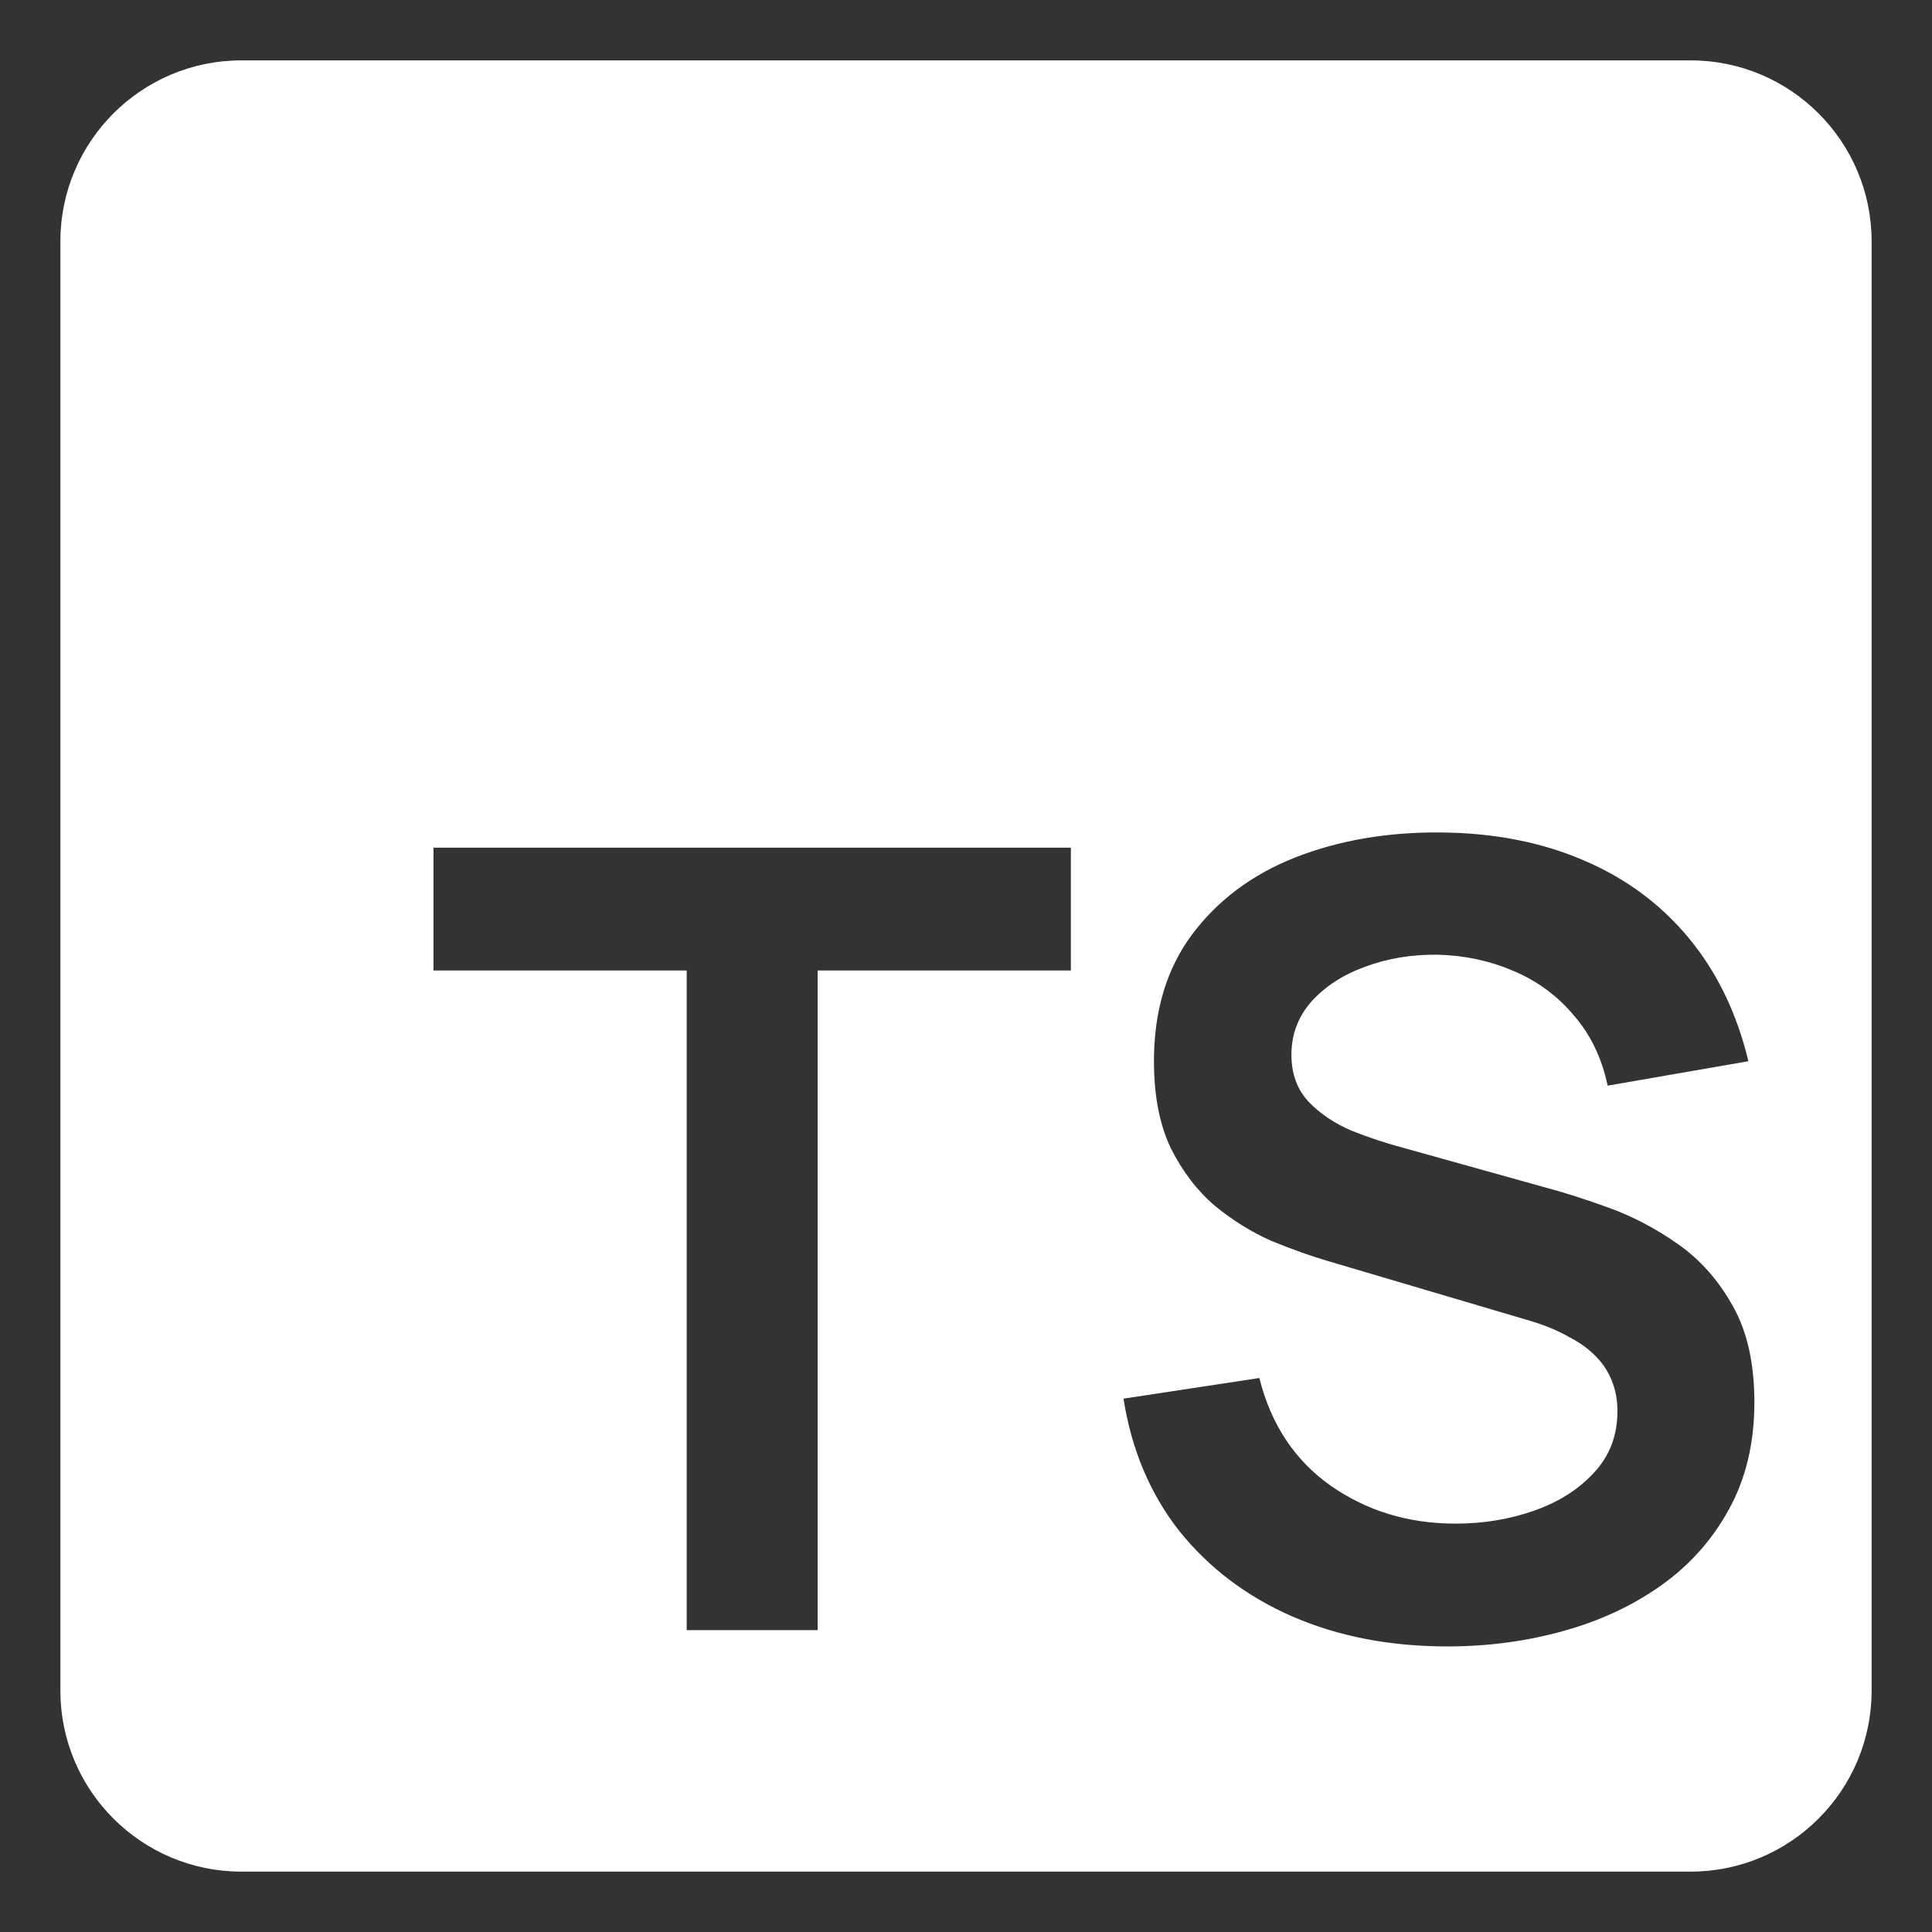 <svg width="64" height="64" viewBox="0 0 64 64" fill="none" xmlns="http://www.w3.org/2000/svg">
<rect x="0" y="0" width="64" height="64" fill="#333333" stroke="none"/>
<path fill-rule="evenodd" clip-rule="evenodd" d="M8 2C4.686 2 2 4.686 2 8V56C2 59.314 4.686 62 8 62H56C59.314 62 62 59.314 62 56V8C62 4.686 59.314 2 56 2H8ZM22.748 32.148V54H27.086V32.148H35.474V28.08H14.36V32.148H22.748ZM42.816 53.55C44.34 54.21 46.05 54.54 47.946 54.54C49.278 54.54 50.55 54.372 51.762 54.036C52.986 53.7 54.072 53.196 55.02 52.524C55.968 51.852 56.718 51.012 57.27 50.004C57.834 48.984 58.116 47.802 58.116 46.458C58.116 45.162 57.876 44.094 57.396 43.254C56.928 42.414 56.328 41.736 55.596 41.22C54.864 40.704 54.102 40.302 53.31 40.014C52.518 39.726 51.804 39.498 51.168 39.33L46.524 38.034C45.936 37.878 45.354 37.686 44.778 37.458C44.214 37.218 43.74 36.9 43.356 36.504C42.972 36.096 42.78 35.574 42.78 34.938C42.78 34.266 43.002 33.678 43.446 33.174C43.902 32.67 44.496 32.286 45.228 32.022C45.972 31.746 46.776 31.614 47.64 31.626C48.528 31.65 49.362 31.83 50.142 32.166C50.934 32.502 51.6 32.994 52.14 33.642C52.692 34.278 53.064 35.052 53.256 35.964L57.918 35.154C57.534 33.558 56.874 32.196 55.938 31.068C55.002 29.94 53.838 29.082 52.446 28.494C51.054 27.894 49.47 27.588 47.694 27.576C45.942 27.564 44.346 27.84 42.906 28.404C41.478 28.968 40.338 29.82 39.486 30.96C38.646 32.088 38.226 33.486 38.226 35.154C38.226 36.294 38.412 37.254 38.784 38.034C39.168 38.802 39.654 39.438 40.242 39.942C40.842 40.434 41.472 40.824 42.132 41.112C42.804 41.388 43.428 41.61 44.004 41.778L50.7 43.758C51.18 43.902 51.6 44.076 51.96 44.28C52.332 44.472 52.632 44.688 52.86 44.928C53.1 45.168 53.28 45.444 53.4 45.756C53.52 46.056 53.58 46.386 53.58 46.746C53.58 47.55 53.322 48.228 52.806 48.78C52.302 49.332 51.642 49.752 50.826 50.04C50.01 50.328 49.14 50.472 48.216 50.472C46.656 50.472 45.276 50.052 44.076 49.212C42.888 48.372 42.102 47.184 41.718 45.648L37.218 46.332C37.482 48.024 38.1 49.488 39.072 50.724C40.056 51.948 41.304 52.89 42.816 53.55Z" fill="white"/>
</svg>
